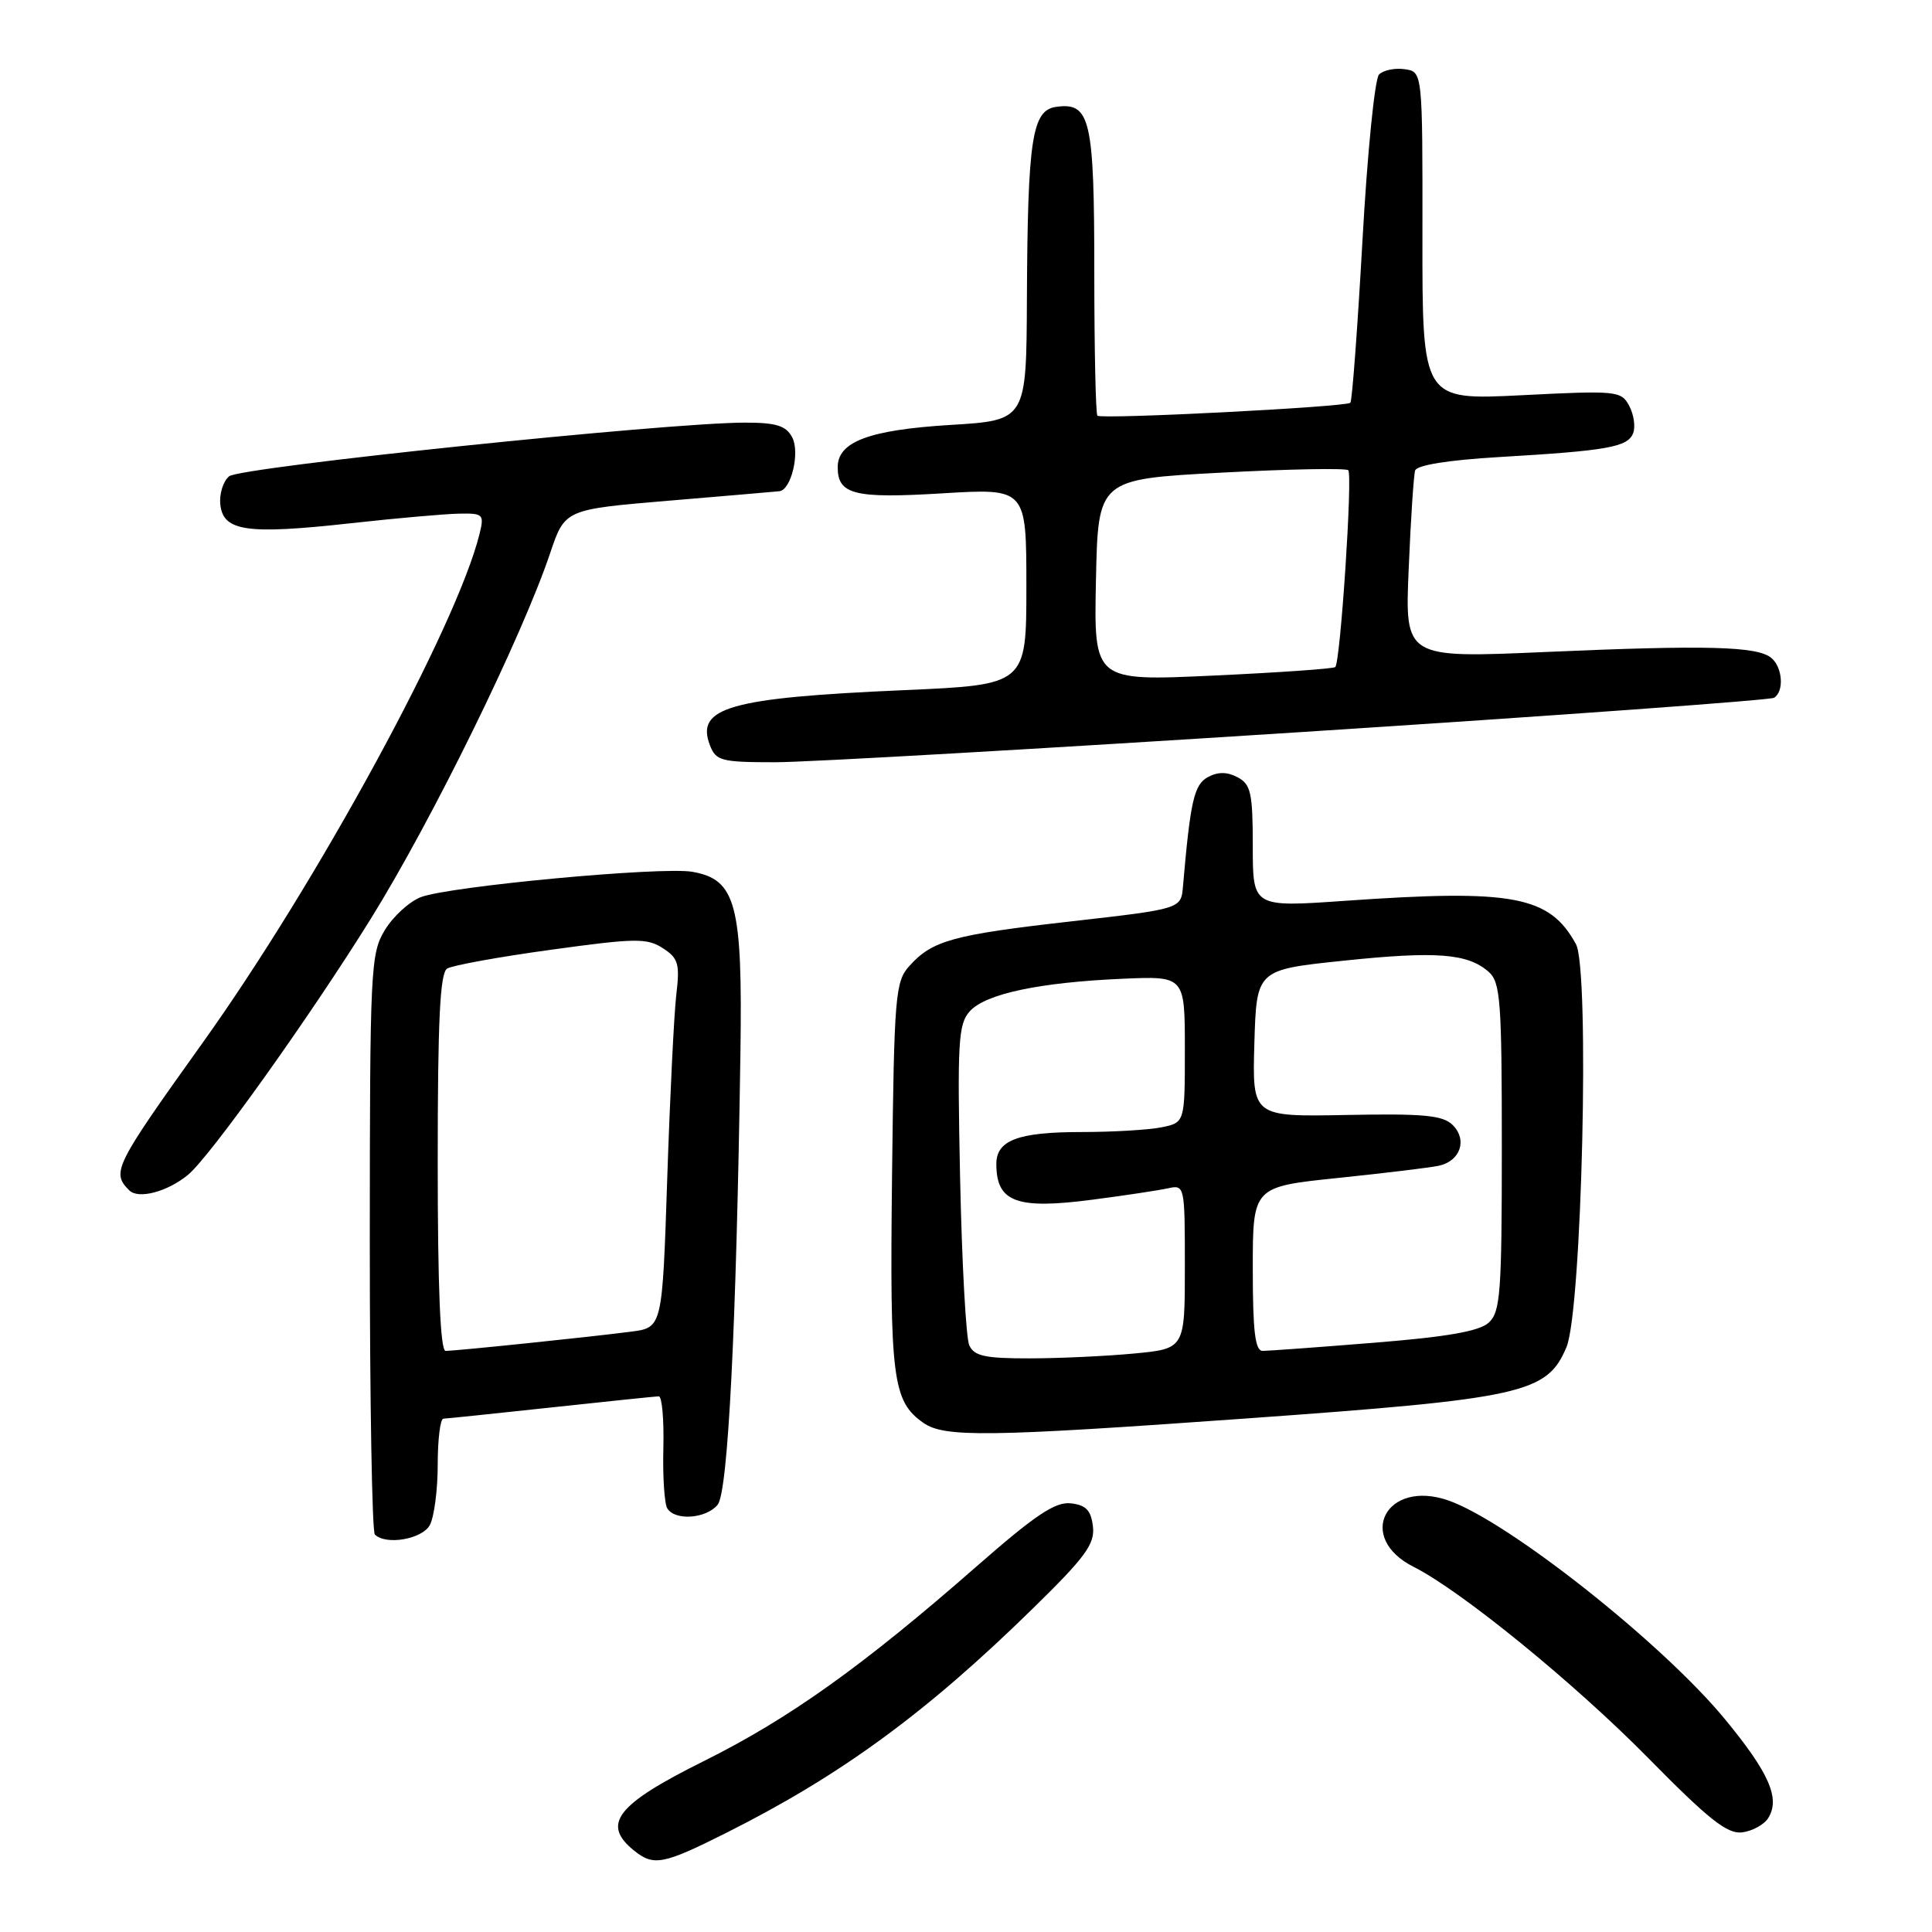 <?xml version="1.0" encoding="UTF-8" standalone="no"?>
<!DOCTYPE svg PUBLIC "-//W3C//DTD SVG 1.1//EN" "http://www.w3.org/Graphics/SVG/1.1/DTD/svg11.dtd" >
<svg xmlns="http://www.w3.org/2000/svg" xmlns:xlink="http://www.w3.org/1999/xlink" version="1.1" viewBox="0 0 256 256">
 <g >
 <path fill="currentColor"
d=" M 96.28 242.84 C 111.40 235.25 122.73 226.97 136.82 213.17 C 143.82 206.33 145.09 204.60 144.82 202.27 C 144.57 200.13 143.91 199.43 141.90 199.20 C 139.84 198.96 137.21 200.72 129.42 207.54 C 114.32 220.77 104.58 227.72 93.25 233.36 C 81.70 239.10 79.67 241.69 83.99 245.19 C 86.61 247.31 87.84 247.08 96.28 242.84 Z  M 234.30 240.90 C 235.92 238.31 234.42 234.90 228.53 227.76 C 220.23 217.70 199.85 201.59 191.92 198.82 C 183.66 195.94 179.59 203.73 187.32 207.62 C 193.62 210.79 208.69 223.08 218.44 232.99 C 226.40 241.08 228.87 243.04 230.84 242.80 C 232.19 242.63 233.75 241.78 234.30 240.90 Z  M 56.96 202.07 C 57.53 201.00 58.00 197.40 58.00 194.07 C 58.00 190.73 58.34 187.99 58.75 187.98 C 59.16 187.97 65.58 187.30 73.00 186.50 C 80.42 185.70 86.85 185.03 87.29 185.02 C 87.72 185.01 87.99 188.09 87.90 191.87 C 87.80 195.65 88.04 199.25 88.42 199.87 C 89.45 201.54 93.56 201.24 95.09 199.39 C 96.47 197.72 97.57 175.93 98.11 139.50 C 98.40 119.82 97.53 116.54 91.75 115.52 C 87.67 114.80 59.45 117.44 55.75 118.88 C 54.24 119.47 52.10 121.42 51.00 123.23 C 49.10 126.35 49.01 128.28 49.00 164.58 C 49.00 185.53 49.30 202.97 49.67 203.33 C 51.13 204.79 55.95 203.95 56.96 202.07 Z  M 164.92 187.97 C 201.86 185.33 205.00 184.63 207.57 178.49 C 209.61 173.60 210.67 128.47 208.82 125.10 C 205.31 118.70 200.50 117.80 178.25 119.36 C 166.00 120.22 166.00 120.22 166.00 112.15 C 166.00 105.09 165.75 103.93 164.00 103.00 C 162.61 102.26 161.41 102.25 160.07 102.96 C 158.22 103.95 157.73 106.10 156.75 117.46 C 156.50 120.43 156.50 120.43 142.00 122.08 C 126.28 123.86 123.54 124.61 120.50 127.99 C 118.63 130.06 118.48 131.84 118.20 155.78 C 117.89 182.70 118.26 185.67 122.36 188.54 C 125.13 190.48 130.87 190.41 164.92 187.97 Z  M 24.89 155.69 C 27.78 153.34 41.01 134.80 49.11 121.78 C 57.27 108.64 69.12 84.50 72.90 73.29 C 74.85 67.50 74.85 67.50 88.68 66.34 C 96.28 65.70 102.85 65.14 103.27 65.09 C 104.85 64.91 106.03 59.92 104.96 57.93 C 104.14 56.40 102.85 56.00 98.71 56.00 C 88.42 56.00 31.84 61.89 30.36 63.11 C 29.56 63.78 29.03 65.49 29.20 66.91 C 29.61 70.41 32.76 70.85 46.50 69.33 C 52.55 68.66 59.01 68.09 60.86 68.06 C 64.03 68.00 64.18 68.15 63.54 70.75 C 60.52 82.98 42.03 116.96 26.84 138.19 C 15.13 154.57 14.74 155.34 17.13 157.73 C 18.33 158.93 22.15 157.93 24.89 155.69 Z  M 172.32 97.01 C 206.32 94.82 234.56 92.77 235.07 92.46 C 236.43 91.62 236.21 88.42 234.70 87.17 C 232.85 85.63 226.11 85.46 204.83 86.39 C 186.15 87.21 186.15 87.21 186.66 75.36 C 186.93 68.83 187.32 62.98 187.51 62.35 C 187.73 61.63 191.91 60.96 198.68 60.56 C 213.01 59.72 215.69 59.24 216.40 57.40 C 216.73 56.55 216.49 54.92 215.88 53.78 C 214.82 51.79 214.25 51.73 201.62 52.37 C 188.46 53.03 188.46 53.03 188.48 31.26 C 188.50 9.50 188.50 9.50 186.13 9.17 C 184.83 8.98 183.30 9.30 182.73 9.87 C 182.16 10.44 181.17 20.37 180.53 31.94 C 179.88 43.51 179.16 53.16 178.93 53.37 C 178.32 53.93 145.92 55.59 145.41 55.08 C 145.19 54.85 145.00 46.28 145.00 36.02 C 145.00 15.77 144.48 13.52 139.94 14.16 C 136.75 14.61 136.17 18.38 136.07 39.60 C 136.00 55.70 136.00 55.70 125.88 56.31 C 115.17 56.97 111.00 58.53 111.00 61.90 C 111.00 65.54 113.19 66.08 124.88 65.37 C 136.00 64.70 136.00 64.70 136.00 77.72 C 136.00 90.74 136.00 90.74 119.75 91.45 C 96.67 92.46 92.14 93.75 94.07 98.75 C 94.86 100.82 95.57 101.00 102.72 101.00 C 107.00 101.00 138.32 99.20 172.32 97.01 Z  M 58.00 154.06 C 58.00 135.19 58.30 128.93 59.25 128.34 C 59.94 127.92 66.12 126.79 73.00 125.85 C 84.20 124.30 85.74 124.28 87.83 125.64 C 89.89 126.97 90.10 127.71 89.61 131.83 C 89.31 134.40 88.77 145.37 88.41 156.21 C 87.76 175.91 87.76 175.91 83.63 176.45 C 78.37 177.14 60.41 179.00 59.04 179.00 C 58.35 179.00 58.00 170.65 58.00 154.06 Z  M 128.43 178.25 C 128.00 177.29 127.46 167.36 127.22 156.19 C 126.84 138.03 126.97 135.69 128.51 133.99 C 130.60 131.68 137.74 130.17 148.75 129.69 C 157.00 129.33 157.00 129.33 157.00 139.04 C 157.00 148.75 157.00 148.75 153.88 149.38 C 152.16 149.72 147.40 150.00 143.31 150.00 C 134.87 150.00 131.99 151.09 132.02 154.29 C 132.05 159.30 134.72 160.28 144.79 158.96 C 149.03 158.41 153.51 157.73 154.75 157.46 C 156.98 156.97 157.00 157.08 157.00 167.84 C 157.00 178.71 157.00 178.71 150.25 179.35 C 146.54 179.70 140.29 179.99 136.36 179.99 C 130.51 180.00 129.07 179.68 128.43 178.25 Z  M 166.00 168.13 C 166.00 157.26 166.00 157.26 177.25 156.09 C 183.44 155.45 189.46 154.72 190.64 154.47 C 193.50 153.86 194.47 151.04 192.49 149.07 C 191.19 147.78 188.66 147.54 178.41 147.74 C 165.93 147.98 165.93 147.98 166.21 138.24 C 166.50 128.50 166.50 128.50 178.00 127.30 C 190.33 126.01 194.48 126.33 197.25 128.77 C 198.82 130.15 199.00 132.60 199.00 152.00 C 199.00 171.39 198.81 173.86 197.25 175.27 C 195.99 176.40 191.71 177.15 182.05 177.92 C 174.65 178.52 168.02 179.00 167.30 179.00 C 166.31 179.00 166.00 176.38 166.00 168.13 Z  M 145.22 76.87 C 145.50 63.50 145.50 63.50 161.80 62.63 C 170.76 62.15 178.34 62.01 178.65 62.31 C 179.25 62.92 177.61 87.74 176.93 88.39 C 176.69 88.61 169.40 89.12 160.72 89.52 C 144.94 90.25 144.94 90.25 145.22 76.87 Z "/>
</g>
</svg>